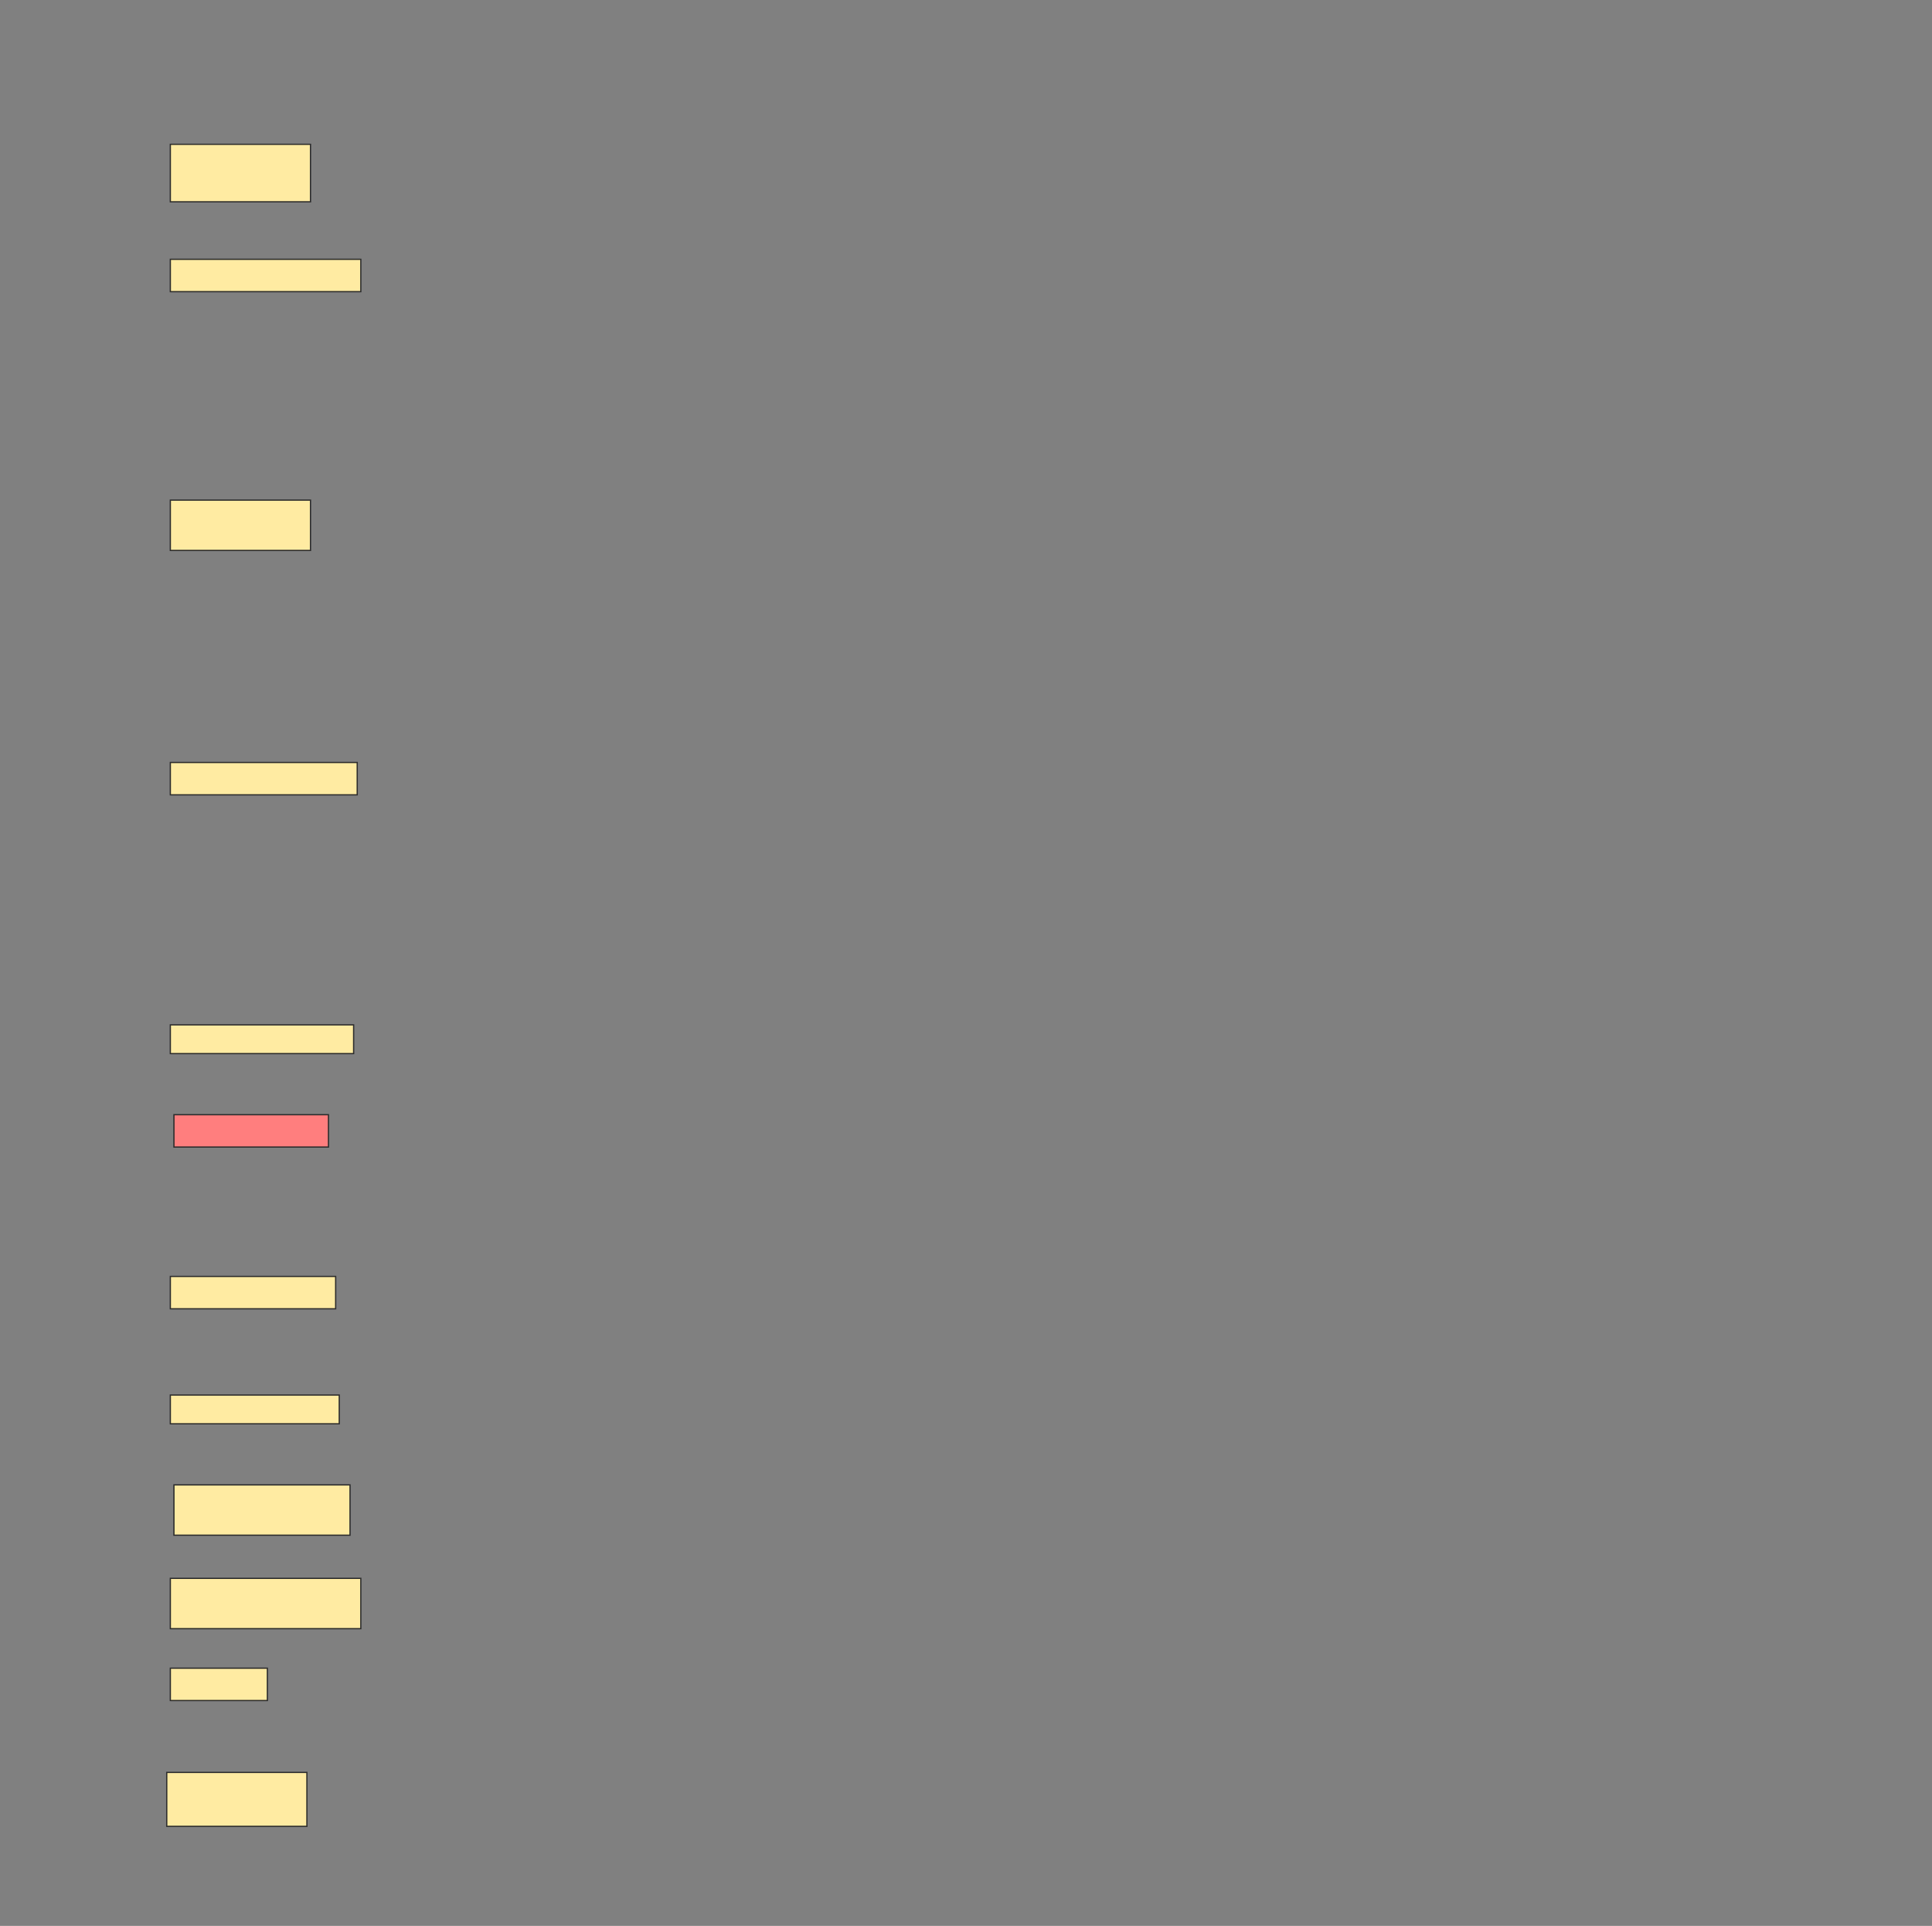 <svg height="1531" width="1536" xmlns="http://www.w3.org/2000/svg">
 <rect width="100%" height="100%" fill="#808080" stroke="none"/>
 <!-- Created with Image Occlusion Enhanced -->
 <g>
  <title>Labels</title>
 </g>
 <g>
  <title>Masks</title>
  <rect fill="#FFEBA2" height="45.714" id="6c5e5f2fe8b4438abbb3ab3ab04835c1-ao-1" stroke="#2D2D2D" width="111.429" x="135.429" y="114.714"/>
  <rect fill="#FFEBA2" height="25.714" id="6c5e5f2fe8b4438abbb3ab3ab04835c1-ao-2" stroke="#2D2D2D" width="151.429" x="135.429" y="206.143"/>
  <rect fill="#FFEBA2" height="40" id="6c5e5f2fe8b4438abbb3ab3ab04835c1-ao-3" stroke="#2D2D2D" width="111.429" x="135.429" y="397.572"/>
  <rect fill="#FFEBA2" height="25.714" id="6c5e5f2fe8b4438abbb3ab3ab04835c1-ao-4" stroke="#2D2D2D" width="148.571" x="135.429" y="606.143"/>
  <rect fill="#FFEBA2" height="22.857" id="6c5e5f2fe8b4438abbb3ab3ab04835c1-ao-5" stroke="#2D2D2D" width="145.714" x="135.429" y="814.714"/>
  <rect class="qshape" fill="#FF7E7E" height="25.714" id="6c5e5f2fe8b4438abbb3ab3ab04835c1-ao-6" stroke="#2D2D2D" width="122.857" x="138.286" y="886.143"/>
  <rect fill="#FFEBA2" height="25.714" id="6c5e5f2fe8b4438abbb3ab3ab04835c1-ao-7" stroke="#2D2D2D" width="131.429" x="135.429" y="1014.714"/>
  <rect fill="#FFEBA2" height="22.857" id="6c5e5f2fe8b4438abbb3ab3ab04835c1-ao-8" stroke="#2D2D2D" width="134.286" x="135.429" y="1109"/>
  <rect fill="#FFEBA2" height="40" id="6c5e5f2fe8b4438abbb3ab3ab04835c1-ao-9" stroke="#2D2D2D" width="140" x="138.286" y="1180.429"/>
  <rect fill="#FFEBA2" height="40" id="6c5e5f2fe8b4438abbb3ab3ab04835c1-ao-10" stroke="#2D2D2D" width="151.429" x="135.429" y="1254.714"/>
  <rect fill="#FFEBA2" height="25.714" id="6c5e5f2fe8b4438abbb3ab3ab04835c1-ao-11" stroke="#2D2D2D" width="77.143" x="135.429" y="1326.143"/>
  <rect fill="#FFEBA2" height="42.857" id="6c5e5f2fe8b4438abbb3ab3ab04835c1-ao-12" stroke="#2D2D2D" width="111.429" x="132.571" y="1409"/>
 </g>
</svg>